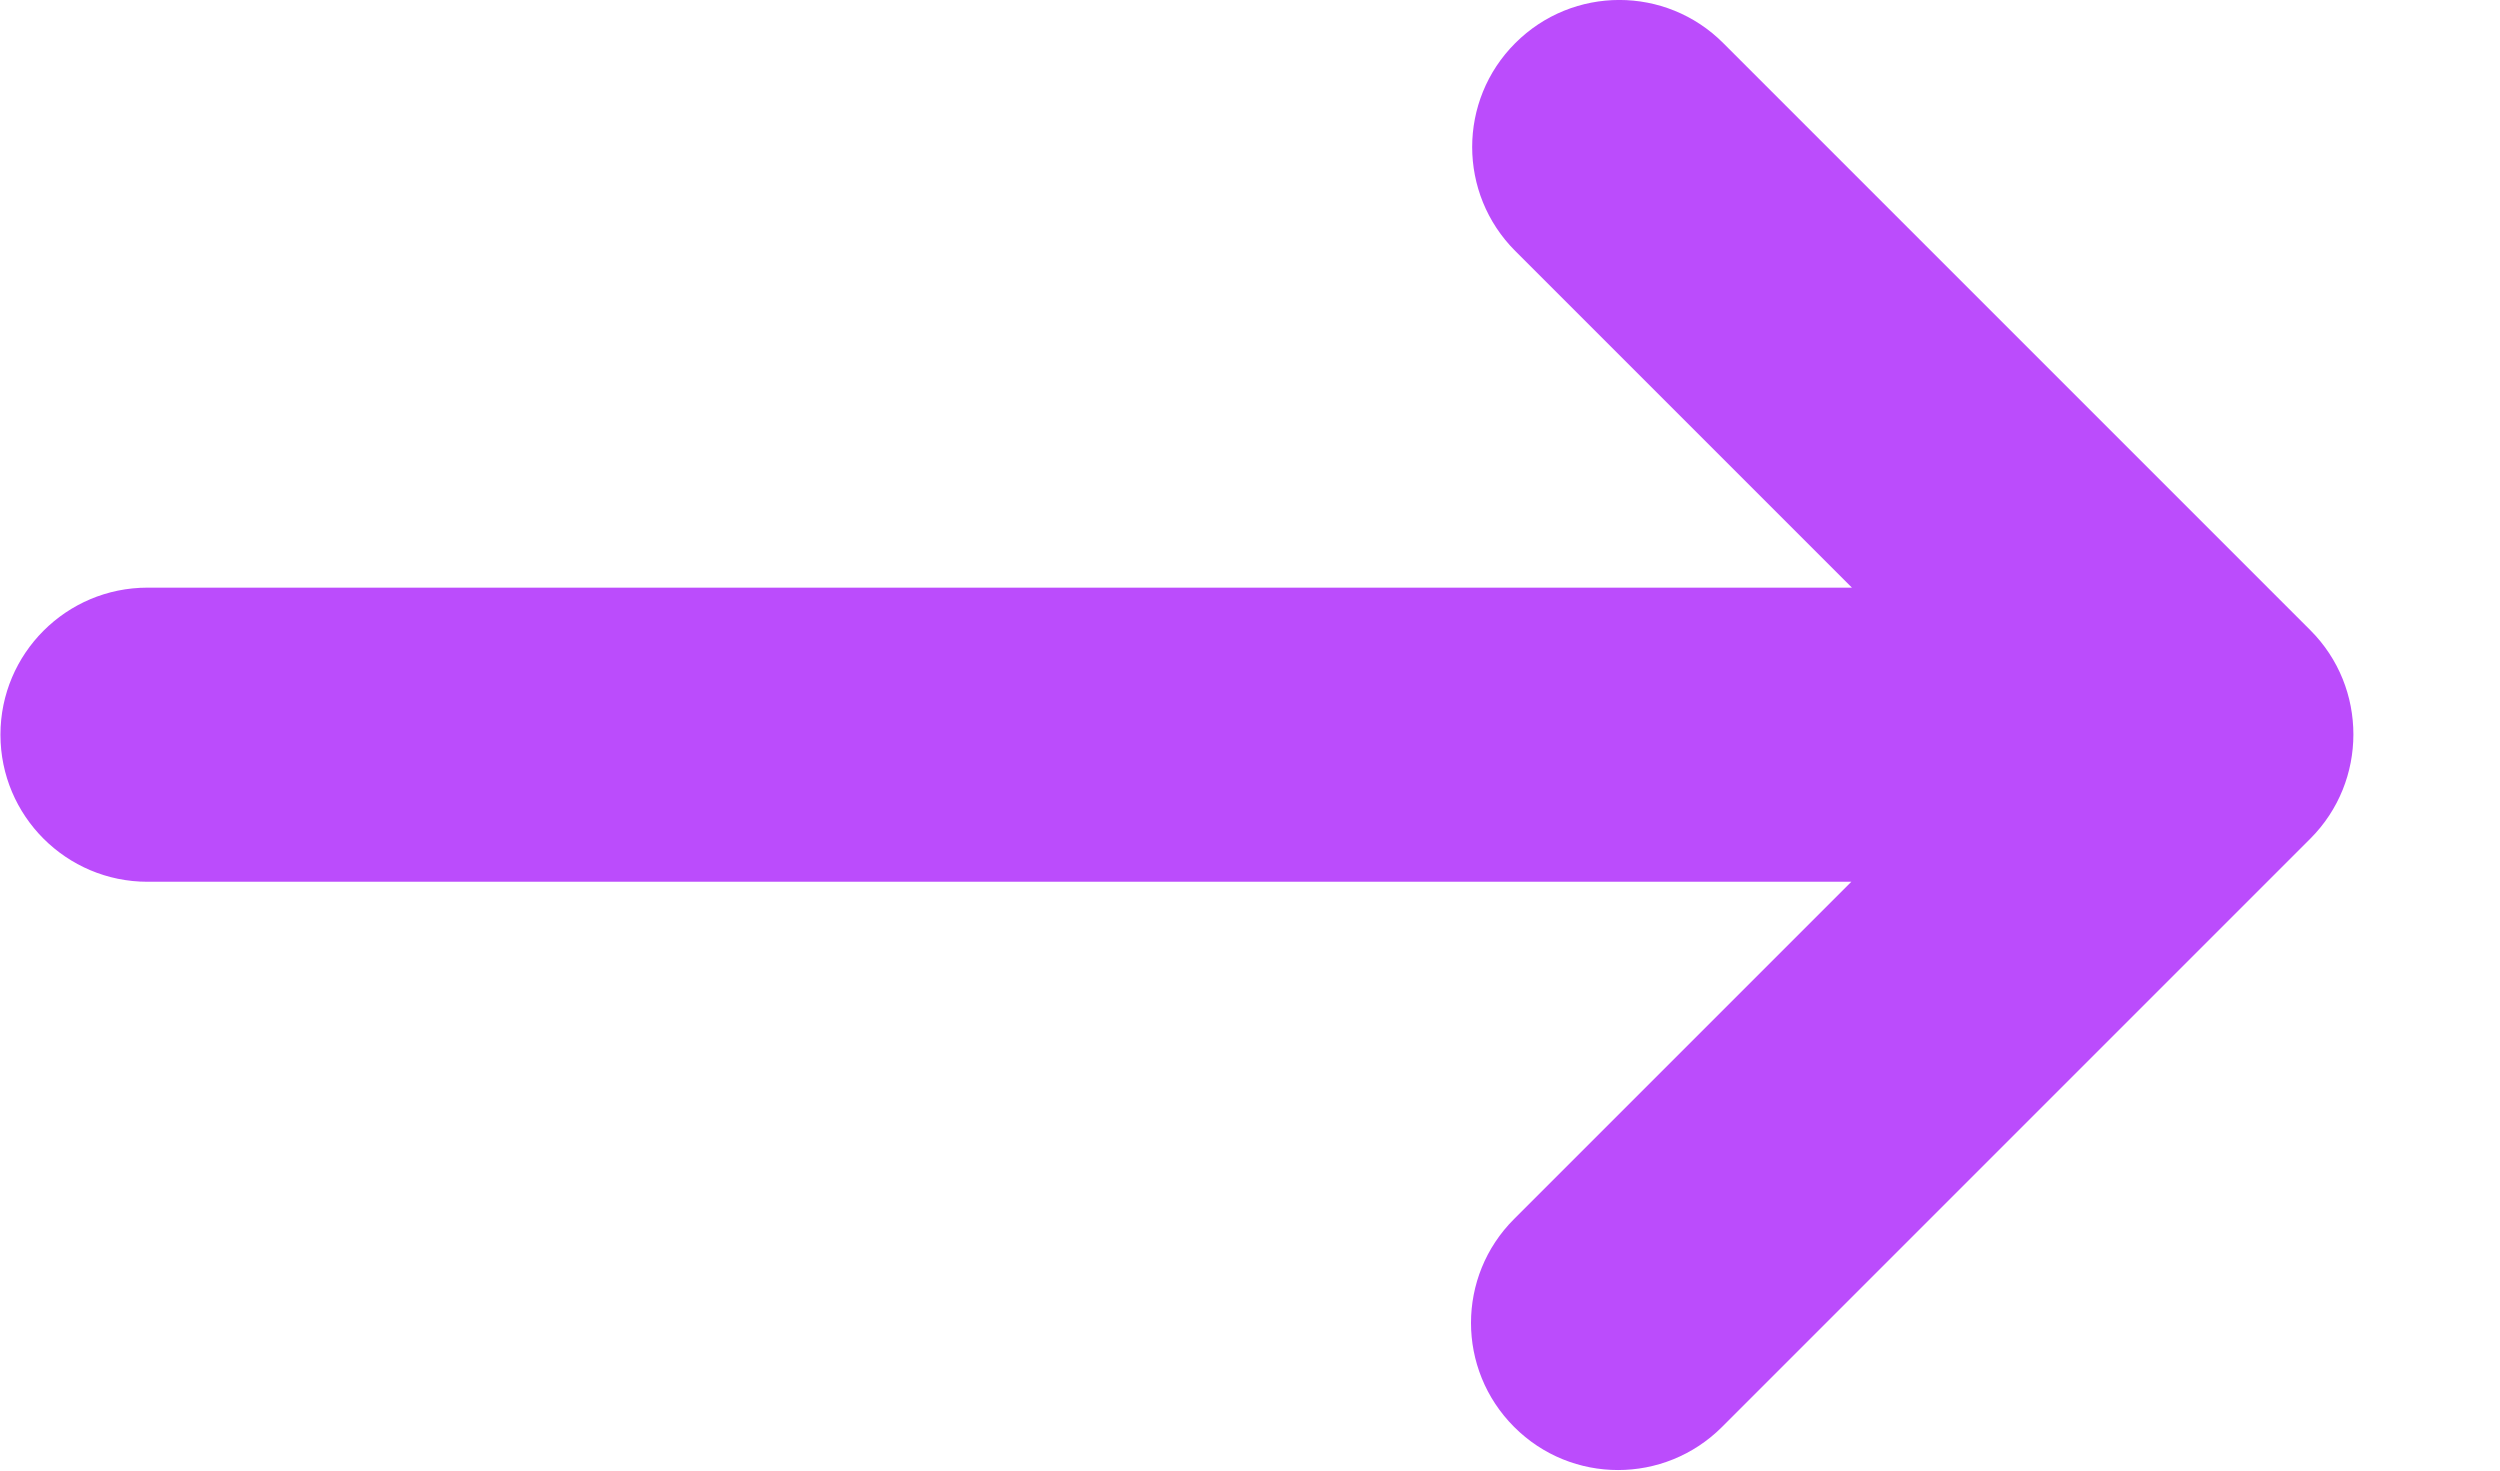 <svg fill="none" height="10" viewBox="0 0 17 10" width="17" xmlns="http://www.w3.org/2000/svg"><path clip-rule="evenodd" d="m1.004 3.996h11.589l-2.289-2.289c-.391-.391-.391-1.024 0-1.414.391-.391 1.024-.391 1.414 0l3.992 3.992c.196.196.293.452.293.709 0.0.256-.097.513-.293.709l-4 4c-.391.391-1.024.391-1.414 0-.391-.391-.391-1.024 0-1.414l2.293-2.293h-11.586c-.552 0-1-.448-1-1s.448-1 1-1z" fill="#bb4cfc" fill-rule="evenodd"/></svg>
